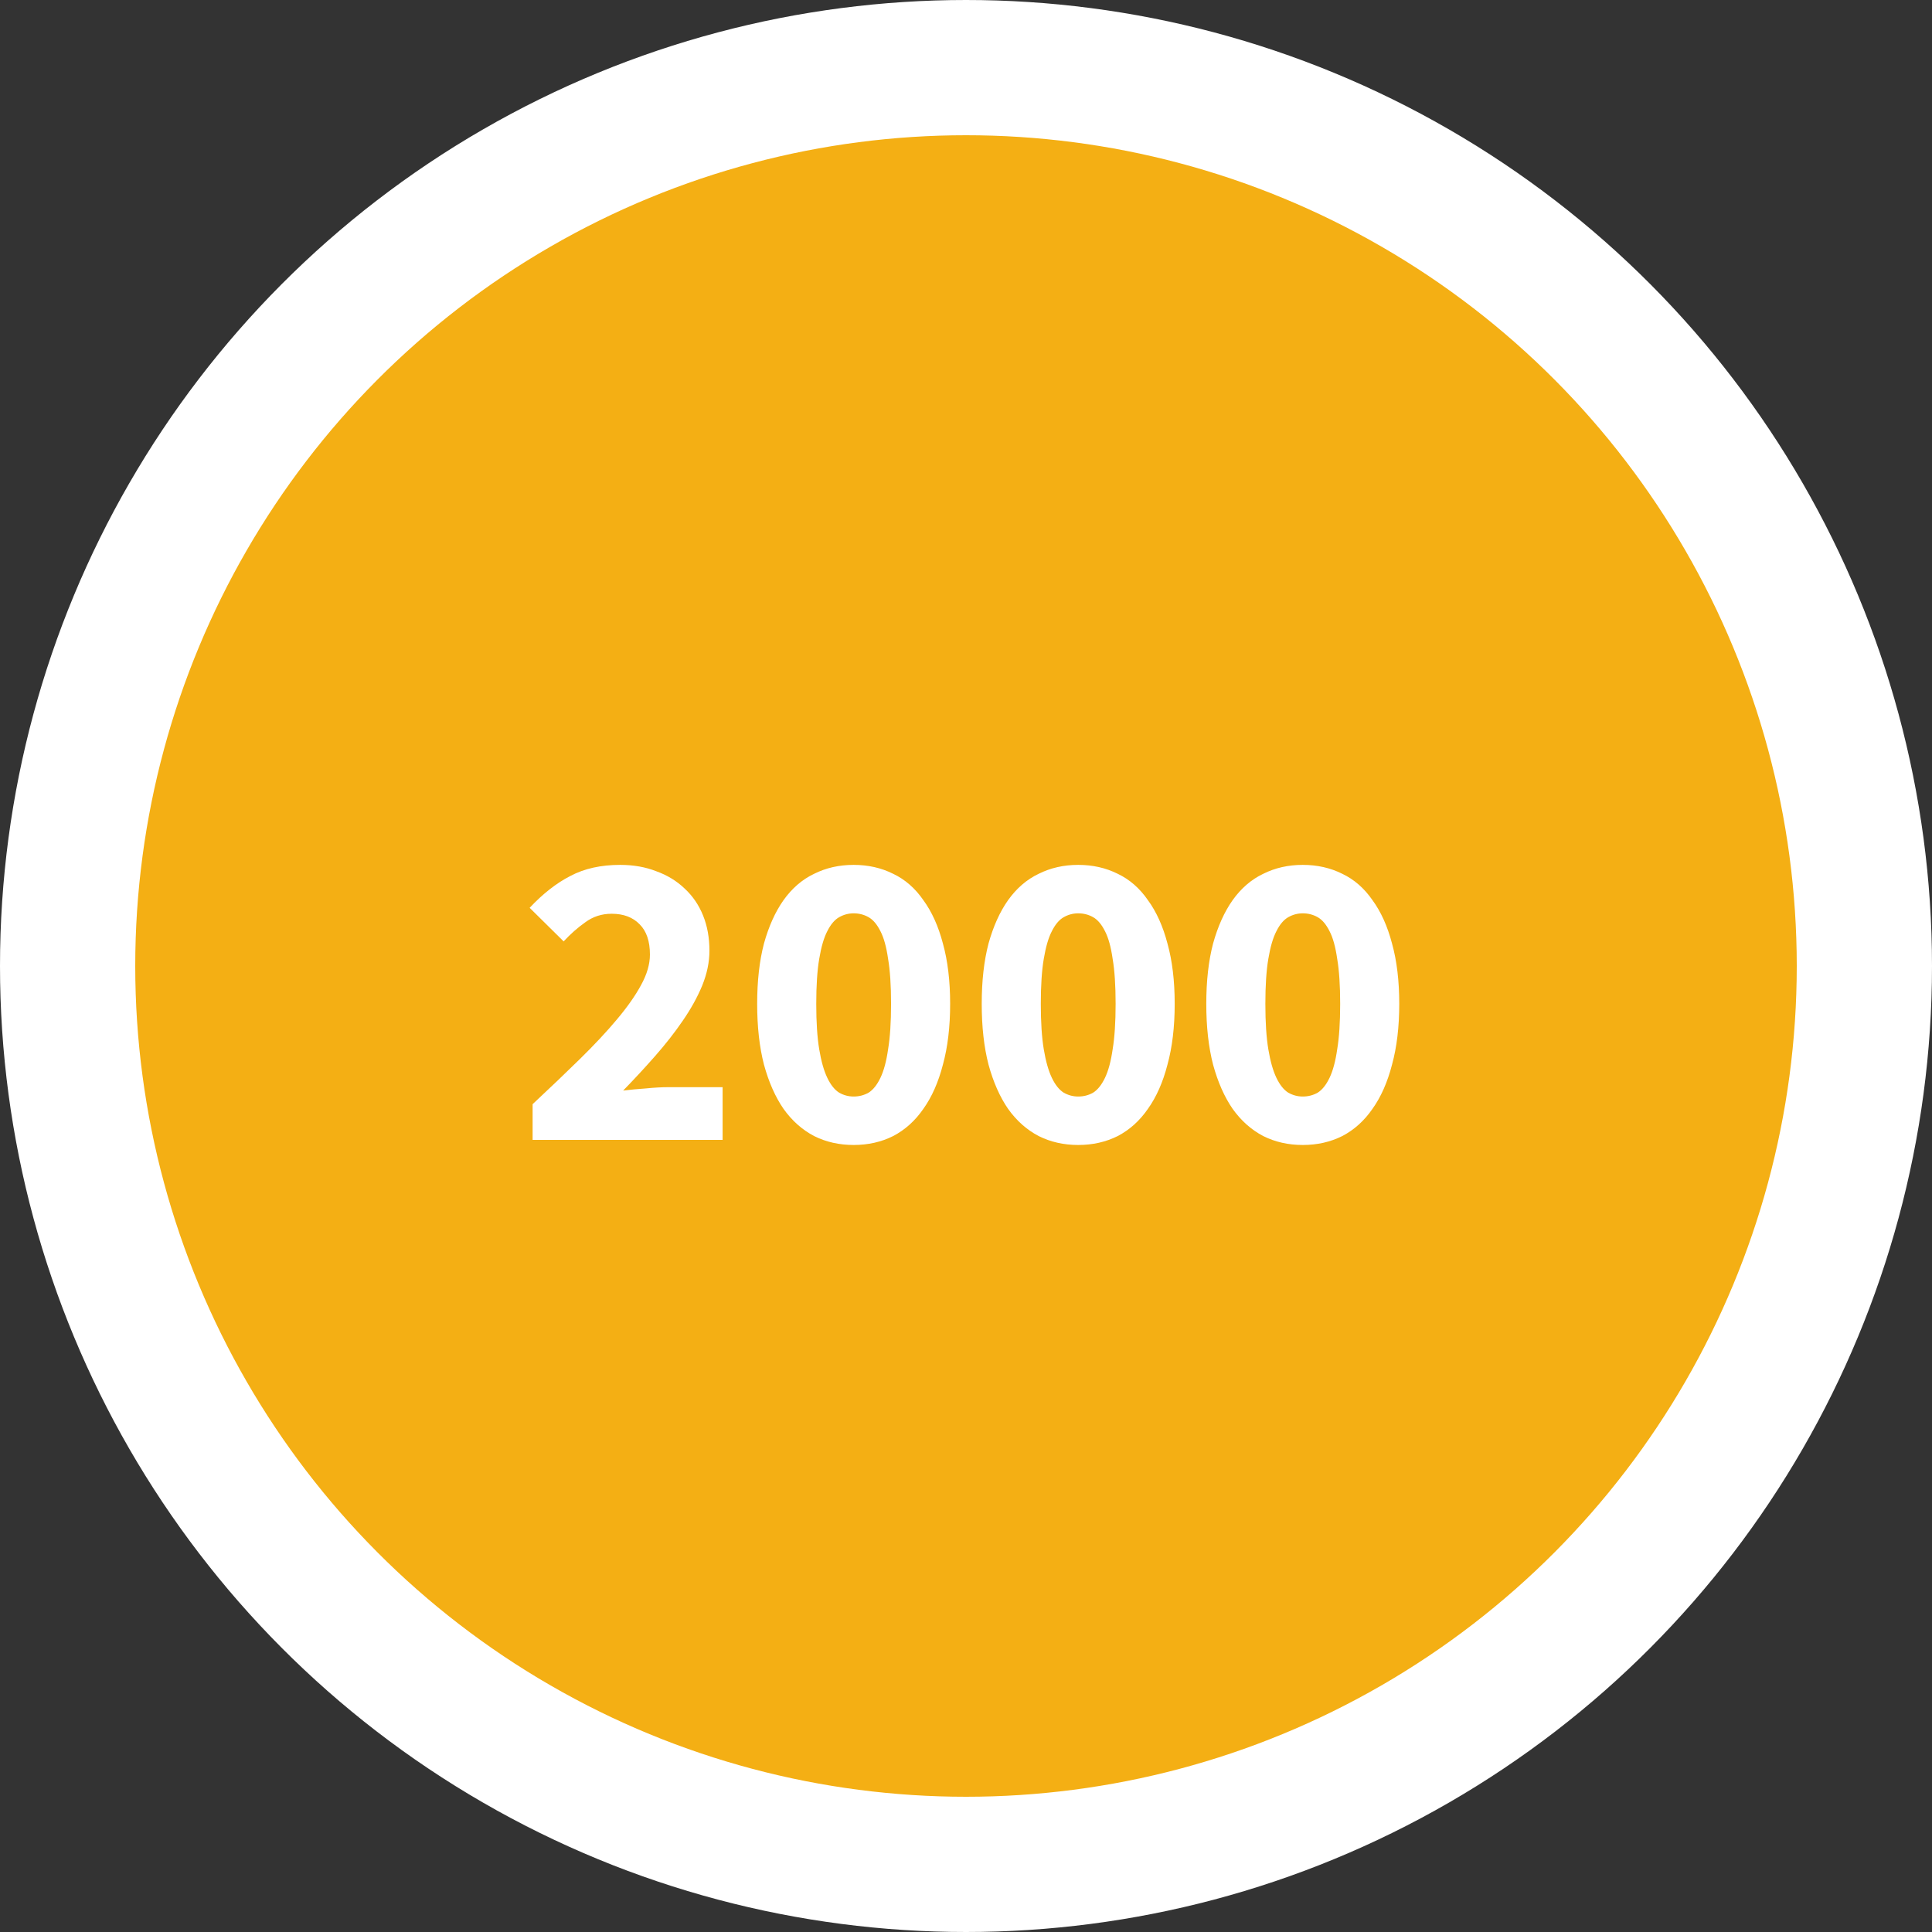 <svg width="100" height="100" viewBox="0 0 100 100" fill="none" xmlns="http://www.w3.org/2000/svg">
<rect x="0" y="0" width="100" height="100" fill="#333333" stroke="none"/>
<circle cx="50" cy="50" r="46.5" fill="#F4AF14" stroke="white" stroke-width="7"/>
<path d="M27.568 59V57.152C28.463 56.316 29.277 55.539 30.01 54.82C30.758 54.087 31.396 53.405 31.924 52.774C32.467 52.129 32.885 51.535 33.178 50.992C33.486 50.435 33.64 49.907 33.64 49.408C33.64 48.719 33.464 48.198 33.112 47.846C32.76 47.479 32.276 47.296 31.66 47.296C31.147 47.296 30.692 47.443 30.296 47.736C29.9 48.015 29.526 48.345 29.174 48.726L27.414 46.988C28.103 46.255 28.807 45.705 29.526 45.338C30.245 44.957 31.103 44.766 32.1 44.766C32.789 44.766 33.413 44.876 33.97 45.096C34.542 45.301 35.033 45.602 35.444 45.998C35.855 46.379 36.17 46.841 36.39 47.384C36.61 47.927 36.72 48.535 36.72 49.21C36.72 49.797 36.595 50.398 36.346 51.014C36.097 51.615 35.759 52.224 35.334 52.84C34.923 53.441 34.447 54.05 33.904 54.666C33.376 55.267 32.826 55.861 32.254 56.448C32.606 56.404 32.995 56.367 33.42 56.338C33.86 56.294 34.249 56.272 34.586 56.272H37.402V59H27.568ZM44.185 59.264C43.437 59.264 42.755 59.11 42.139 58.802C41.523 58.479 40.995 58.01 40.555 57.394C40.13 56.778 39.792 56.015 39.543 55.106C39.308 54.197 39.191 53.148 39.191 51.96C39.191 50.772 39.308 49.731 39.543 48.836C39.792 47.941 40.13 47.193 40.555 46.592C40.995 45.976 41.523 45.521 42.139 45.228C42.755 44.92 43.437 44.766 44.185 44.766C44.933 44.766 45.615 44.92 46.231 45.228C46.847 45.521 47.368 45.976 47.793 46.592C48.233 47.193 48.57 47.941 48.805 48.836C49.054 49.731 49.179 50.772 49.179 51.96C49.179 53.148 49.054 54.197 48.805 55.106C48.57 56.015 48.233 56.778 47.793 57.394C47.368 58.01 46.847 58.479 46.231 58.802C45.615 59.11 44.933 59.264 44.185 59.264ZM44.185 56.756C44.464 56.756 44.72 56.69 44.955 56.558C45.19 56.411 45.395 56.155 45.571 55.788C45.747 55.421 45.879 54.93 45.967 54.314C46.07 53.698 46.121 52.913 46.121 51.96C46.121 51.007 46.07 50.229 45.967 49.628C45.879 49.012 45.747 48.535 45.571 48.198C45.395 47.846 45.19 47.604 44.955 47.472C44.72 47.34 44.464 47.274 44.185 47.274C43.921 47.274 43.672 47.34 43.437 47.472C43.202 47.604 42.997 47.846 42.821 48.198C42.645 48.535 42.506 49.012 42.403 49.628C42.3 50.229 42.249 51.007 42.249 51.96C42.249 52.913 42.3 53.698 42.403 54.314C42.506 54.93 42.645 55.421 42.821 55.788C42.997 56.155 43.202 56.411 43.437 56.558C43.672 56.69 43.921 56.756 44.185 56.756ZM55.808 59.264C55.06 59.264 54.378 59.11 53.762 58.802C53.146 58.479 52.618 58.01 52.178 57.394C51.753 56.778 51.415 56.015 51.166 55.106C50.931 54.197 50.814 53.148 50.814 51.96C50.814 50.772 50.931 49.731 51.166 48.836C51.415 47.941 51.753 47.193 52.178 46.592C52.618 45.976 53.146 45.521 53.762 45.228C54.378 44.92 55.06 44.766 55.808 44.766C56.556 44.766 57.238 44.92 57.854 45.228C58.47 45.521 58.991 45.976 59.416 46.592C59.856 47.193 60.193 47.941 60.428 48.836C60.677 49.731 60.802 50.772 60.802 51.96C60.802 53.148 60.677 54.197 60.428 55.106C60.193 56.015 59.856 56.778 59.416 57.394C58.991 58.01 58.47 58.479 57.854 58.802C57.238 59.11 56.556 59.264 55.808 59.264ZM55.808 56.756C56.087 56.756 56.343 56.69 56.578 56.558C56.813 56.411 57.018 56.155 57.194 55.788C57.37 55.421 57.502 54.93 57.59 54.314C57.693 53.698 57.744 52.913 57.744 51.96C57.744 51.007 57.693 50.229 57.59 49.628C57.502 49.012 57.37 48.535 57.194 48.198C57.018 47.846 56.813 47.604 56.578 47.472C56.343 47.34 56.087 47.274 55.808 47.274C55.544 47.274 55.295 47.34 55.06 47.472C54.825 47.604 54.62 47.846 54.444 48.198C54.268 48.535 54.129 49.012 54.026 49.628C53.923 50.229 53.872 51.007 53.872 51.96C53.872 52.913 53.923 53.698 54.026 54.314C54.129 54.93 54.268 55.421 54.444 55.788C54.62 56.155 54.825 56.411 55.06 56.558C55.295 56.69 55.544 56.756 55.808 56.756ZM67.431 59.264C66.683 59.264 66.001 59.11 65.385 58.802C64.769 58.479 64.241 58.01 63.801 57.394C63.376 56.778 63.038 56.015 62.789 55.106C62.554 54.197 62.437 53.148 62.437 51.96C62.437 50.772 62.554 49.731 62.789 48.836C63.038 47.941 63.376 47.193 63.801 46.592C64.241 45.976 64.769 45.521 65.385 45.228C66.001 44.92 66.683 44.766 67.431 44.766C68.179 44.766 68.861 44.92 69.477 45.228C70.093 45.521 70.614 45.976 71.039 46.592C71.479 47.193 71.816 47.941 72.051 48.836C72.3 49.731 72.425 50.772 72.425 51.96C72.425 53.148 72.3 54.197 72.051 55.106C71.816 56.015 71.479 56.778 71.039 57.394C70.614 58.01 70.093 58.479 69.477 58.802C68.861 59.11 68.179 59.264 67.431 59.264ZM67.431 56.756C67.71 56.756 67.966 56.69 68.201 56.558C68.436 56.411 68.641 56.155 68.817 55.788C68.993 55.421 69.125 54.93 69.213 54.314C69.316 53.698 69.367 52.913 69.367 51.96C69.367 51.007 69.316 50.229 69.213 49.628C69.125 49.012 68.993 48.535 68.817 48.198C68.641 47.846 68.436 47.604 68.201 47.472C67.966 47.34 67.71 47.274 67.431 47.274C67.167 47.274 66.918 47.34 66.683 47.472C66.448 47.604 66.243 47.846 66.067 48.198C65.891 48.535 65.752 49.012 65.649 49.628C65.546 50.229 65.495 51.007 65.495 51.96C65.495 52.913 65.546 53.698 65.649 54.314C65.752 54.93 65.891 55.421 66.067 55.788C66.243 56.155 66.448 56.411 66.683 56.558C66.918 56.69 67.167 56.756 67.431 56.756Z" fill="white"/>
</svg>
